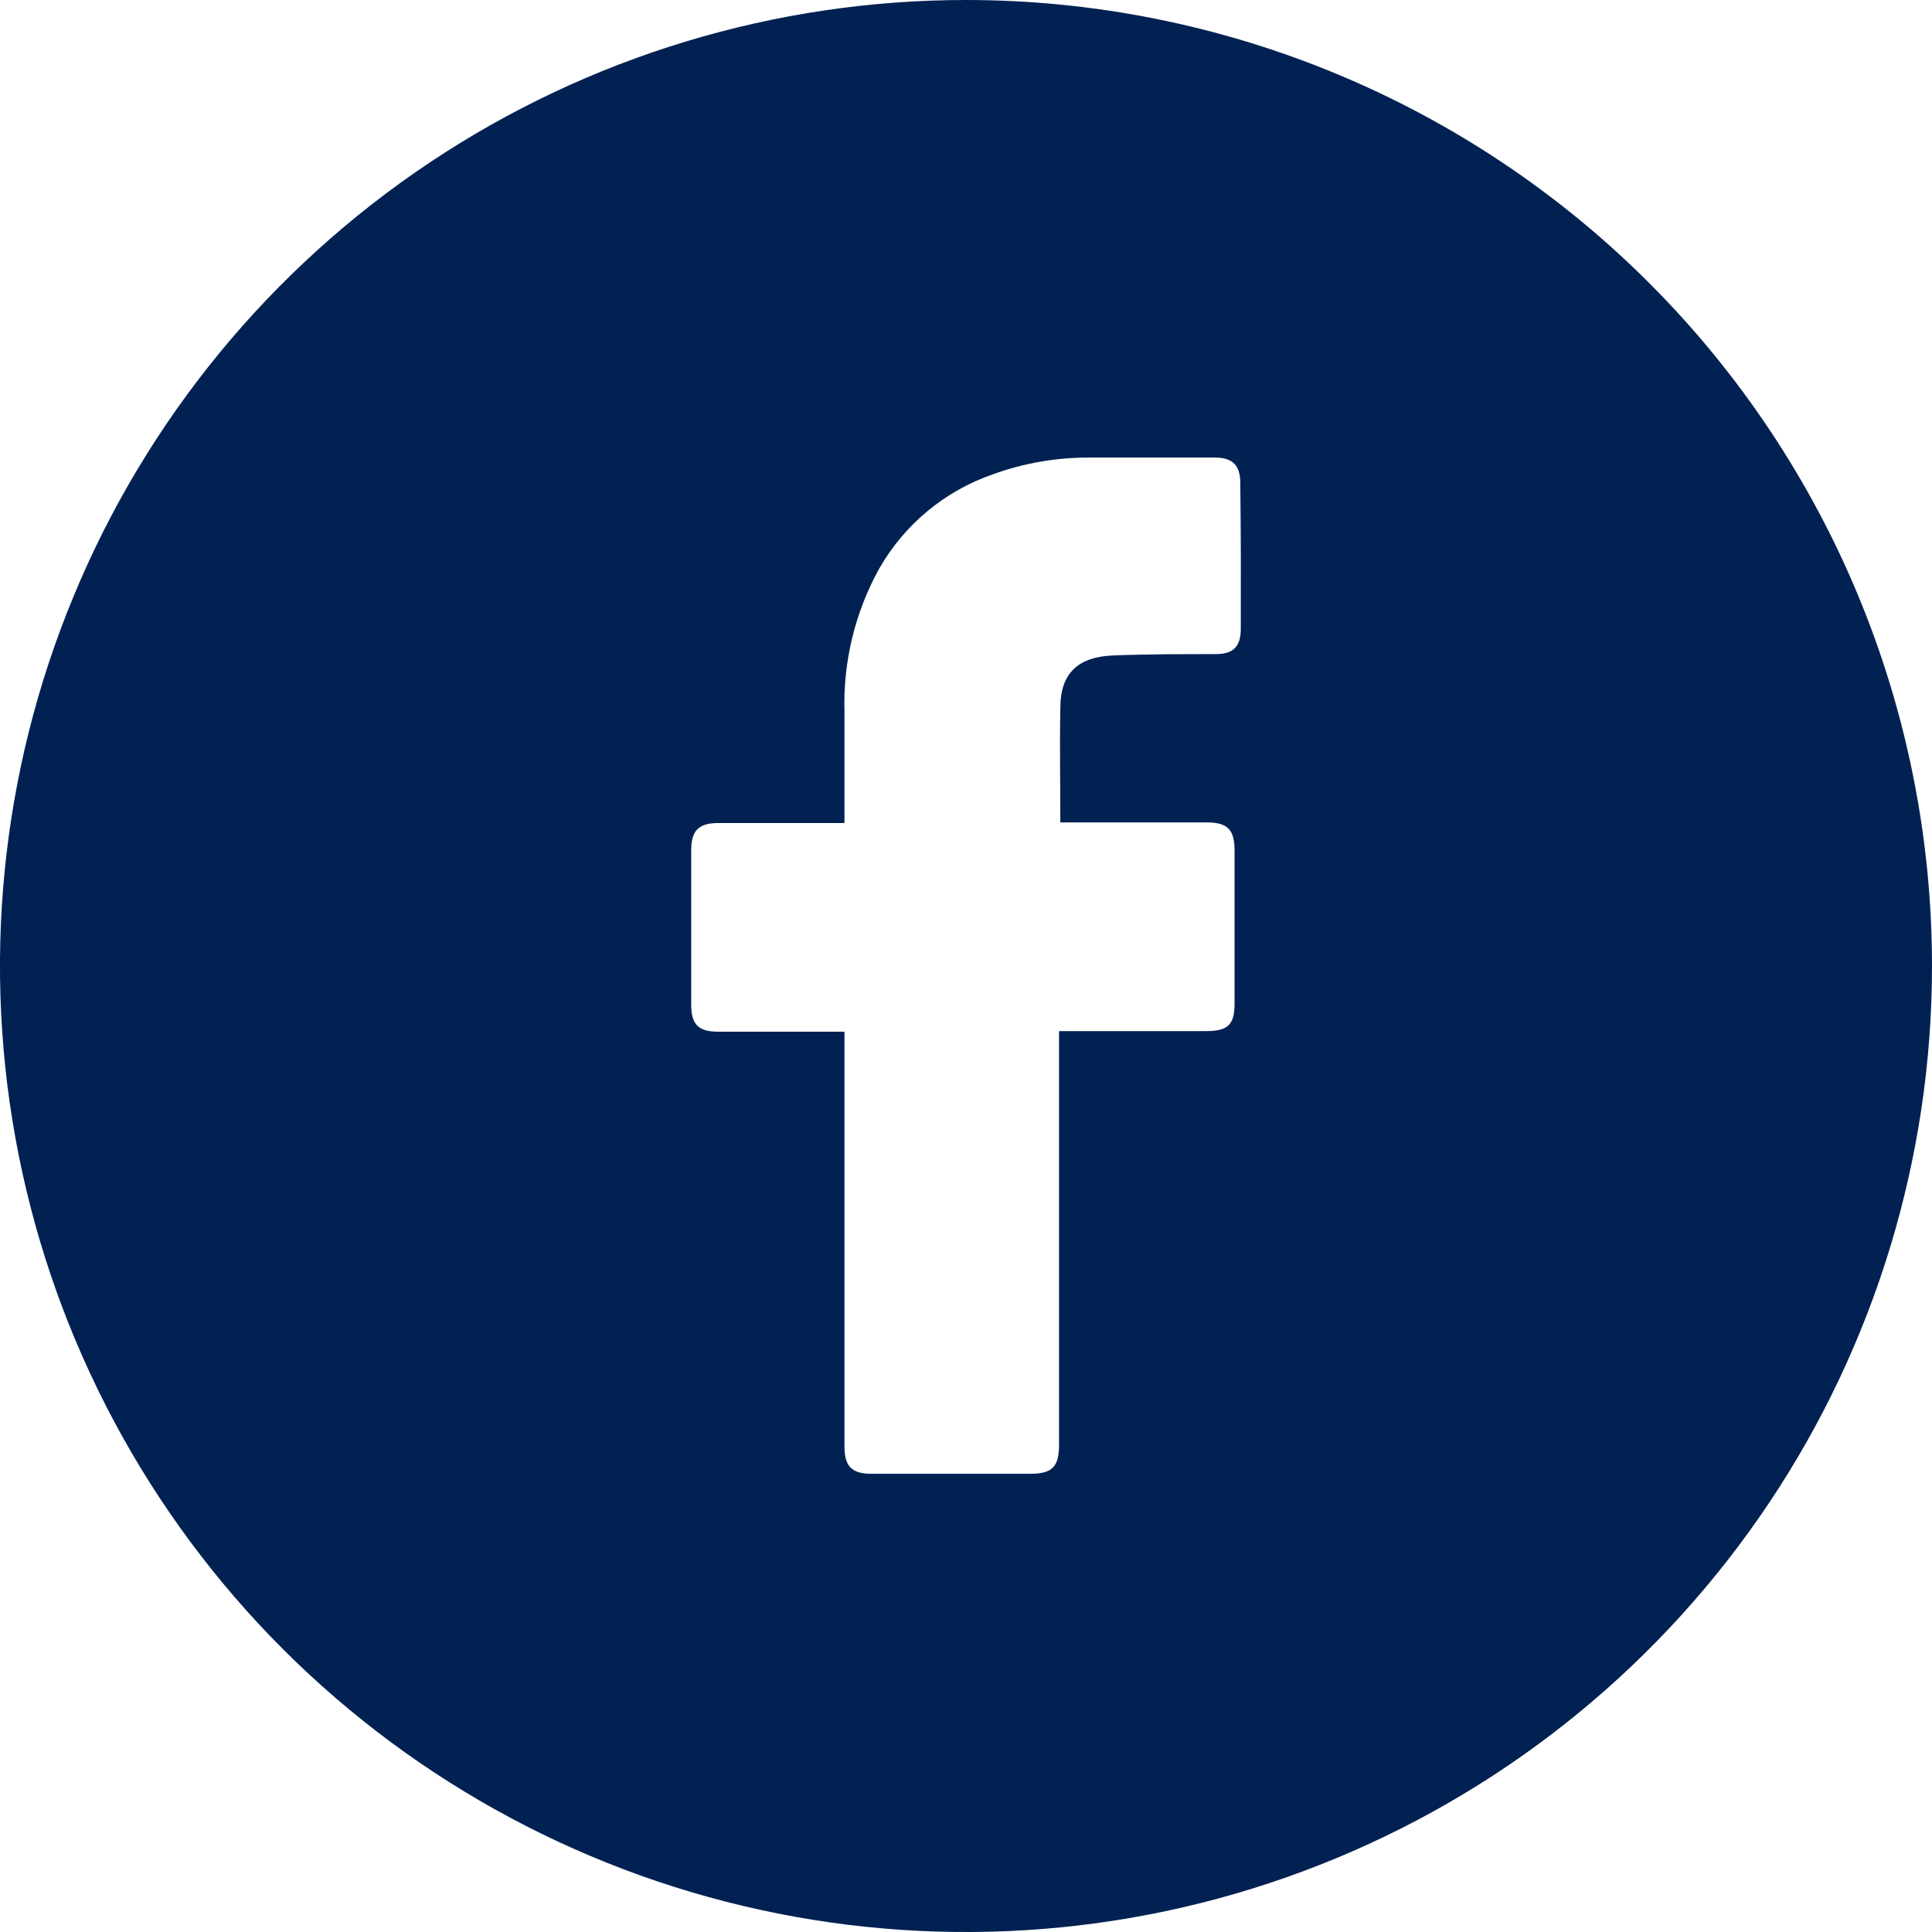 <svg width="30" height="30" viewBox="0 0 30 30" fill="none" xmlns="http://www.w3.org/2000/svg">
<g clip-path="url(#clip0_1914_5088)">
<path d="M15 0C12.033 0 9.133 0.88 6.666 2.528C4.2 4.176 2.277 6.519 1.142 9.26C0.006 12.001 -0.291 15.017 0.288 17.926C0.867 20.836 2.296 23.509 4.393 25.607C6.491 27.704 9.164 29.133 12.074 29.712C14.983 30.291 17.999 29.994 20.74 28.858C23.481 27.723 25.824 25.8 27.472 23.334C29.12 20.867 30 17.967 30 15C30 11.022 28.42 7.206 25.607 4.393C22.794 1.58 18.978 0 15 0ZM19.267 9.762C19.267 10.044 19.149 10.157 18.872 10.157C18.341 10.157 17.811 10.157 17.282 10.178C16.753 10.2 16.465 10.441 16.465 10.993C16.453 11.585 16.465 12.166 16.465 12.77H18.736C19.06 12.77 19.17 12.88 19.17 13.206C19.17 13.995 19.17 14.789 19.17 15.586C19.17 15.908 19.068 16.009 18.742 16.011H16.445V22.433C16.445 22.776 16.338 22.885 15.999 22.885H13.528C13.23 22.885 13.113 22.768 13.113 22.47V16.02H11.151C10.843 16.02 10.733 15.908 10.733 15.598C10.733 14.799 10.733 14.001 10.733 13.204C10.733 12.896 10.849 12.78 11.153 12.78H13.113V11.053C13.09 10.277 13.276 9.509 13.652 8.83C14.043 8.145 14.669 7.624 15.415 7.366C15.898 7.19 16.41 7.102 16.924 7.105H18.864C19.143 7.105 19.259 7.228 19.259 7.5C19.269 8.26 19.269 9.012 19.267 9.762Z" fill="#002152"/>
</g>
<defs>
<clipPath id="clip0_1914_5088">
<rect width="30" height="30" fill="white"/>
</clipPath>
</defs>
</svg>

